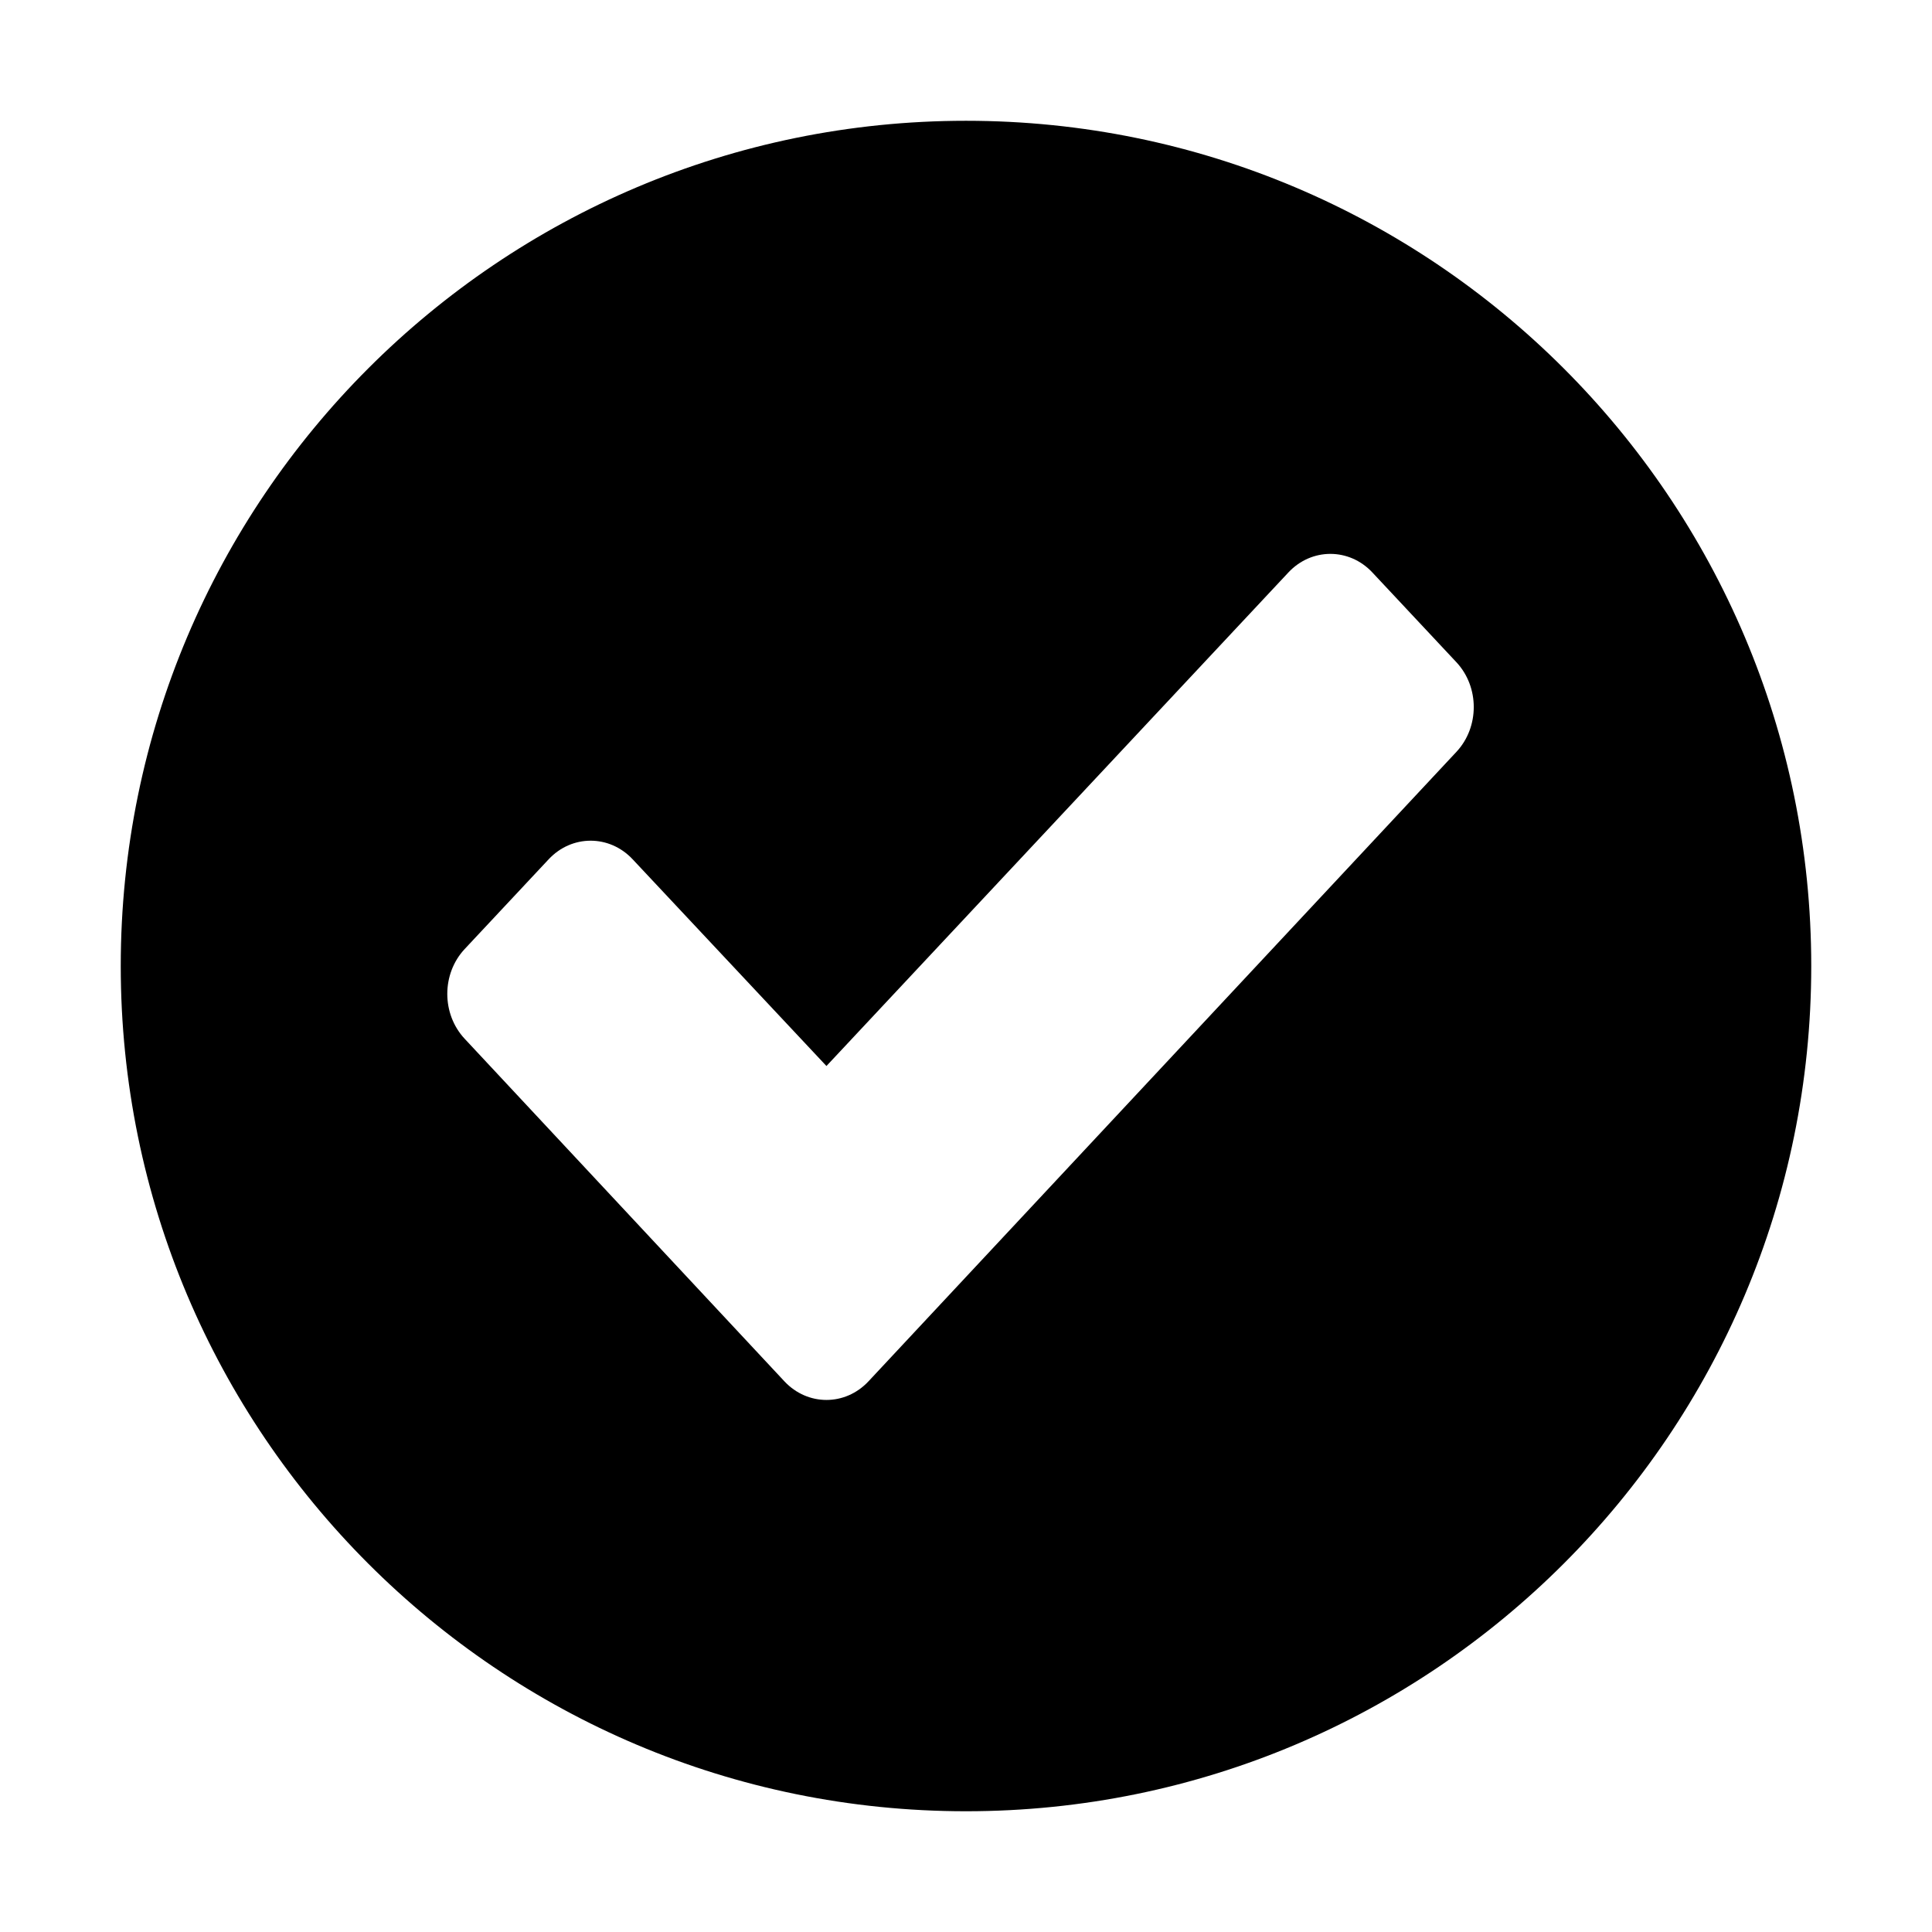 <svg xmlns="http://www.w3.org/2000/svg" width="64" height="64" viewBox="0 0 64 64">
    <path d="M32,60C16.536,60,4,47.465,4,32C4,16.536,16.536,4.001,32,4.001
        c15.463,0,28,12.535,28,27.999C60,47.465,47.463,60,32,60z M48.244,21.936l-2.783-2.973c-0.768-0.82-2.014-0.82-2.781,0
        L27.377,35.313l-6.42-6.848c-0.769-0.821-2.014-0.821-2.782,0l-2.782,2.973c-0.768,0.821-0.768,2.151,0,2.973L25.986,45.76
        c0.769,0.82,2.014,0.82,2.782,0l19.476-20.852C49.012,24.088,49.012,22.757,48.244,21.936z"/>
</svg>
